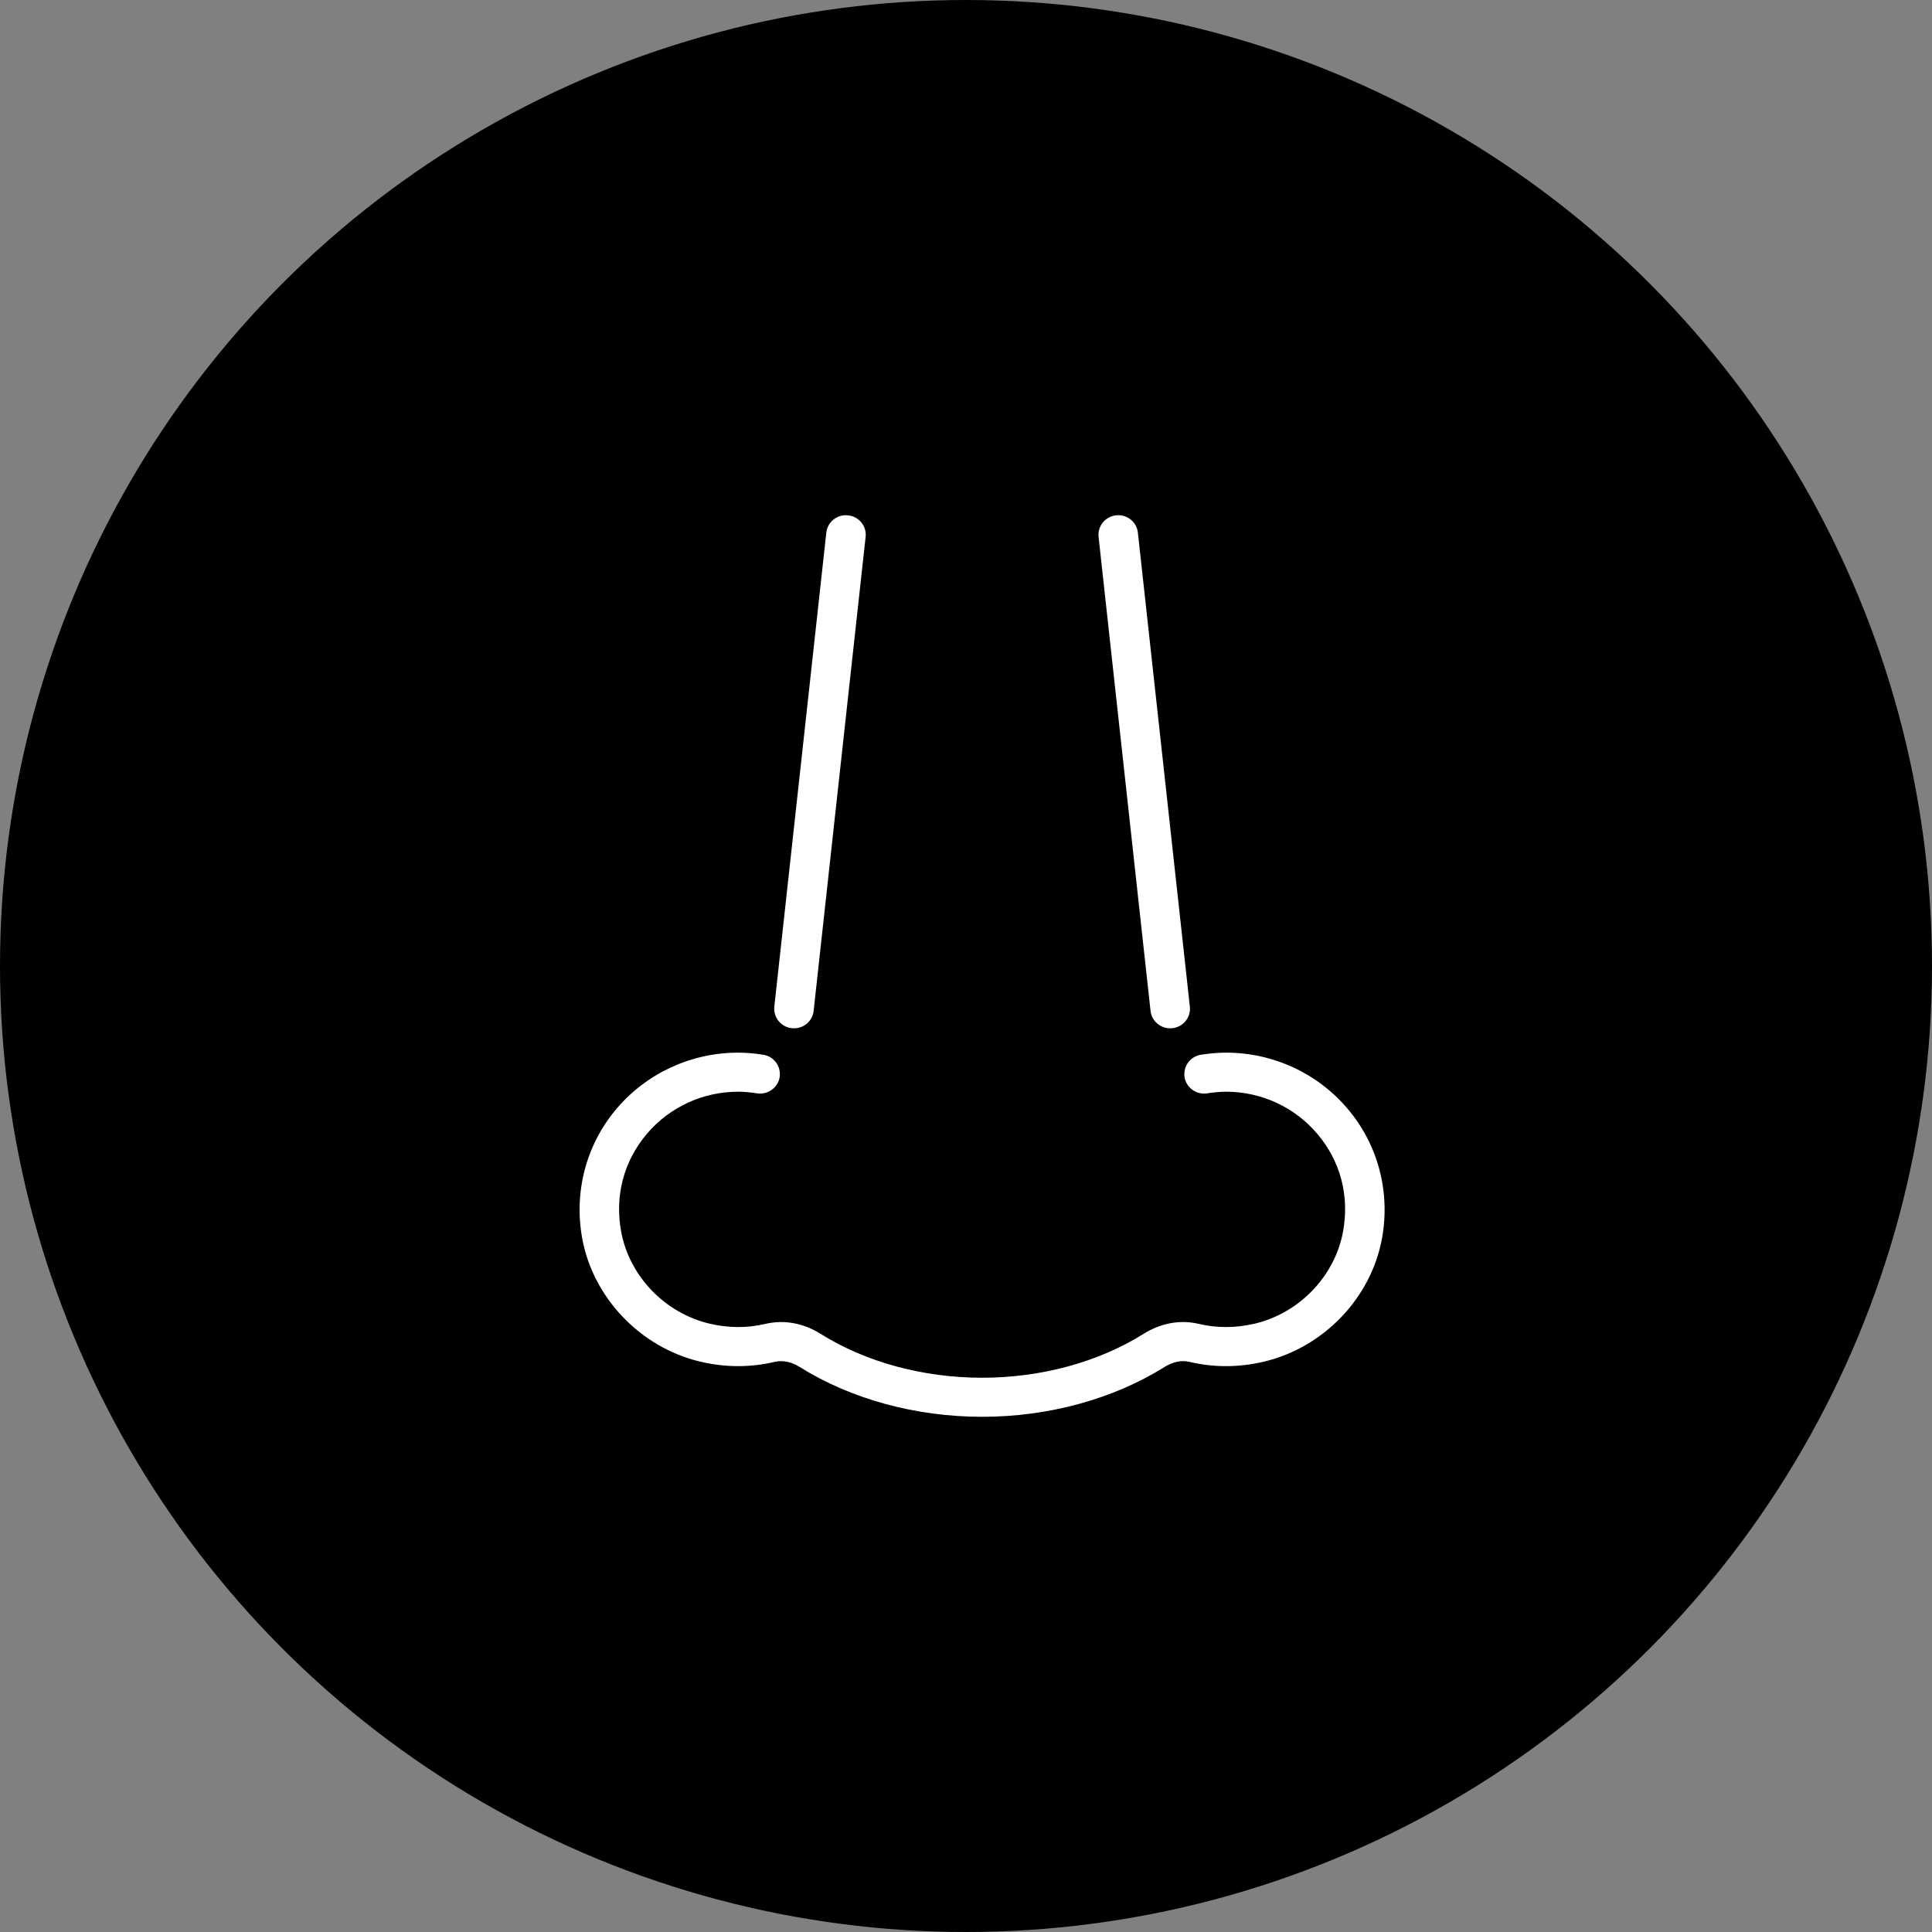 <svg width="60" height="60" viewBox="0 0 60 60" fill="none" xmlns="http://www.w3.org/2000/svg">
<rect x="0" y="0" width="60" height="60" fill="#808080" stroke="none"/>
<circle cx="30" cy="30" r="30" fill="black"/>
<path d="M24.047 31.263L25.662 16.541C25.698 16.208 25.999 15.967 26.338 16.004C26.676 16.04 26.919 16.339 26.883 16.672L25.268 31.394C25.235 31.705 24.968 31.935 24.659 31.935C24.637 31.935 24.614 31.934 24.592 31.932C24.255 31.896 24.011 31.596 24.047 31.263ZM35.731 31.394C35.766 31.705 36.032 31.935 36.341 31.935C36.363 31.935 36.385 31.934 36.408 31.932C36.745 31.896 36.989 31.596 36.952 31.263L35.338 16.541C35.302 16.208 34.999 15.967 34.662 16.004C34.324 16.04 34.081 16.339 34.117 16.672L35.731 31.394ZM41.856 34.439C40.917 33.328 39.538 32.691 38.075 32.691C37.829 32.691 37.575 32.713 37.297 32.756C36.994 32.804 36.781 33.062 36.781 33.355C36.781 33.387 36.782 33.419 36.787 33.451C36.84 33.782 37.158 34.007 37.49 33.955C37.703 33.921 37.895 33.904 38.075 33.904C39.174 33.904 40.209 34.383 40.914 35.217C41.63 36.062 41.912 37.138 41.71 38.244C41.459 39.626 40.358 40.776 38.972 41.106C38.383 41.246 37.793 41.248 37.221 41.113C36.654 40.978 36.049 41.089 35.518 41.422C34.115 42.302 32.333 42.787 30.5 42.787C28.667 42.787 26.886 42.303 25.483 41.423C24.951 41.089 24.346 40.98 23.778 41.113C23.205 41.249 22.614 41.246 22.023 41.104C20.638 40.773 19.539 39.621 19.289 38.24C19.088 37.134 19.372 36.06 20.087 35.215C20.793 34.382 21.827 33.904 22.925 33.904C23.106 33.904 23.297 33.921 23.51 33.955C23.841 34.006 24.16 33.782 24.213 33.451C24.218 33.419 24.219 33.387 24.219 33.355C24.219 33.062 24.006 32.804 23.704 32.756C23.426 32.713 23.171 32.691 22.925 32.691C21.463 32.691 20.085 33.328 19.145 34.436C18.206 35.545 17.818 37.009 18.08 38.454C18.415 40.301 19.883 41.84 21.733 42.284C22.516 42.471 23.3 42.474 24.064 42.293C24.302 42.238 24.579 42.293 24.825 42.447C26.422 43.449 28.437 44 30.5 44C32.563 44 34.579 43.448 36.177 42.446C36.421 42.293 36.699 42.235 36.934 42.293C37.697 42.474 38.48 42.471 39.261 42.285C41.112 41.844 42.582 40.307 42.919 38.459C43.183 37.014 42.795 35.548 41.856 34.439Z" fill="white"/>
</svg>
